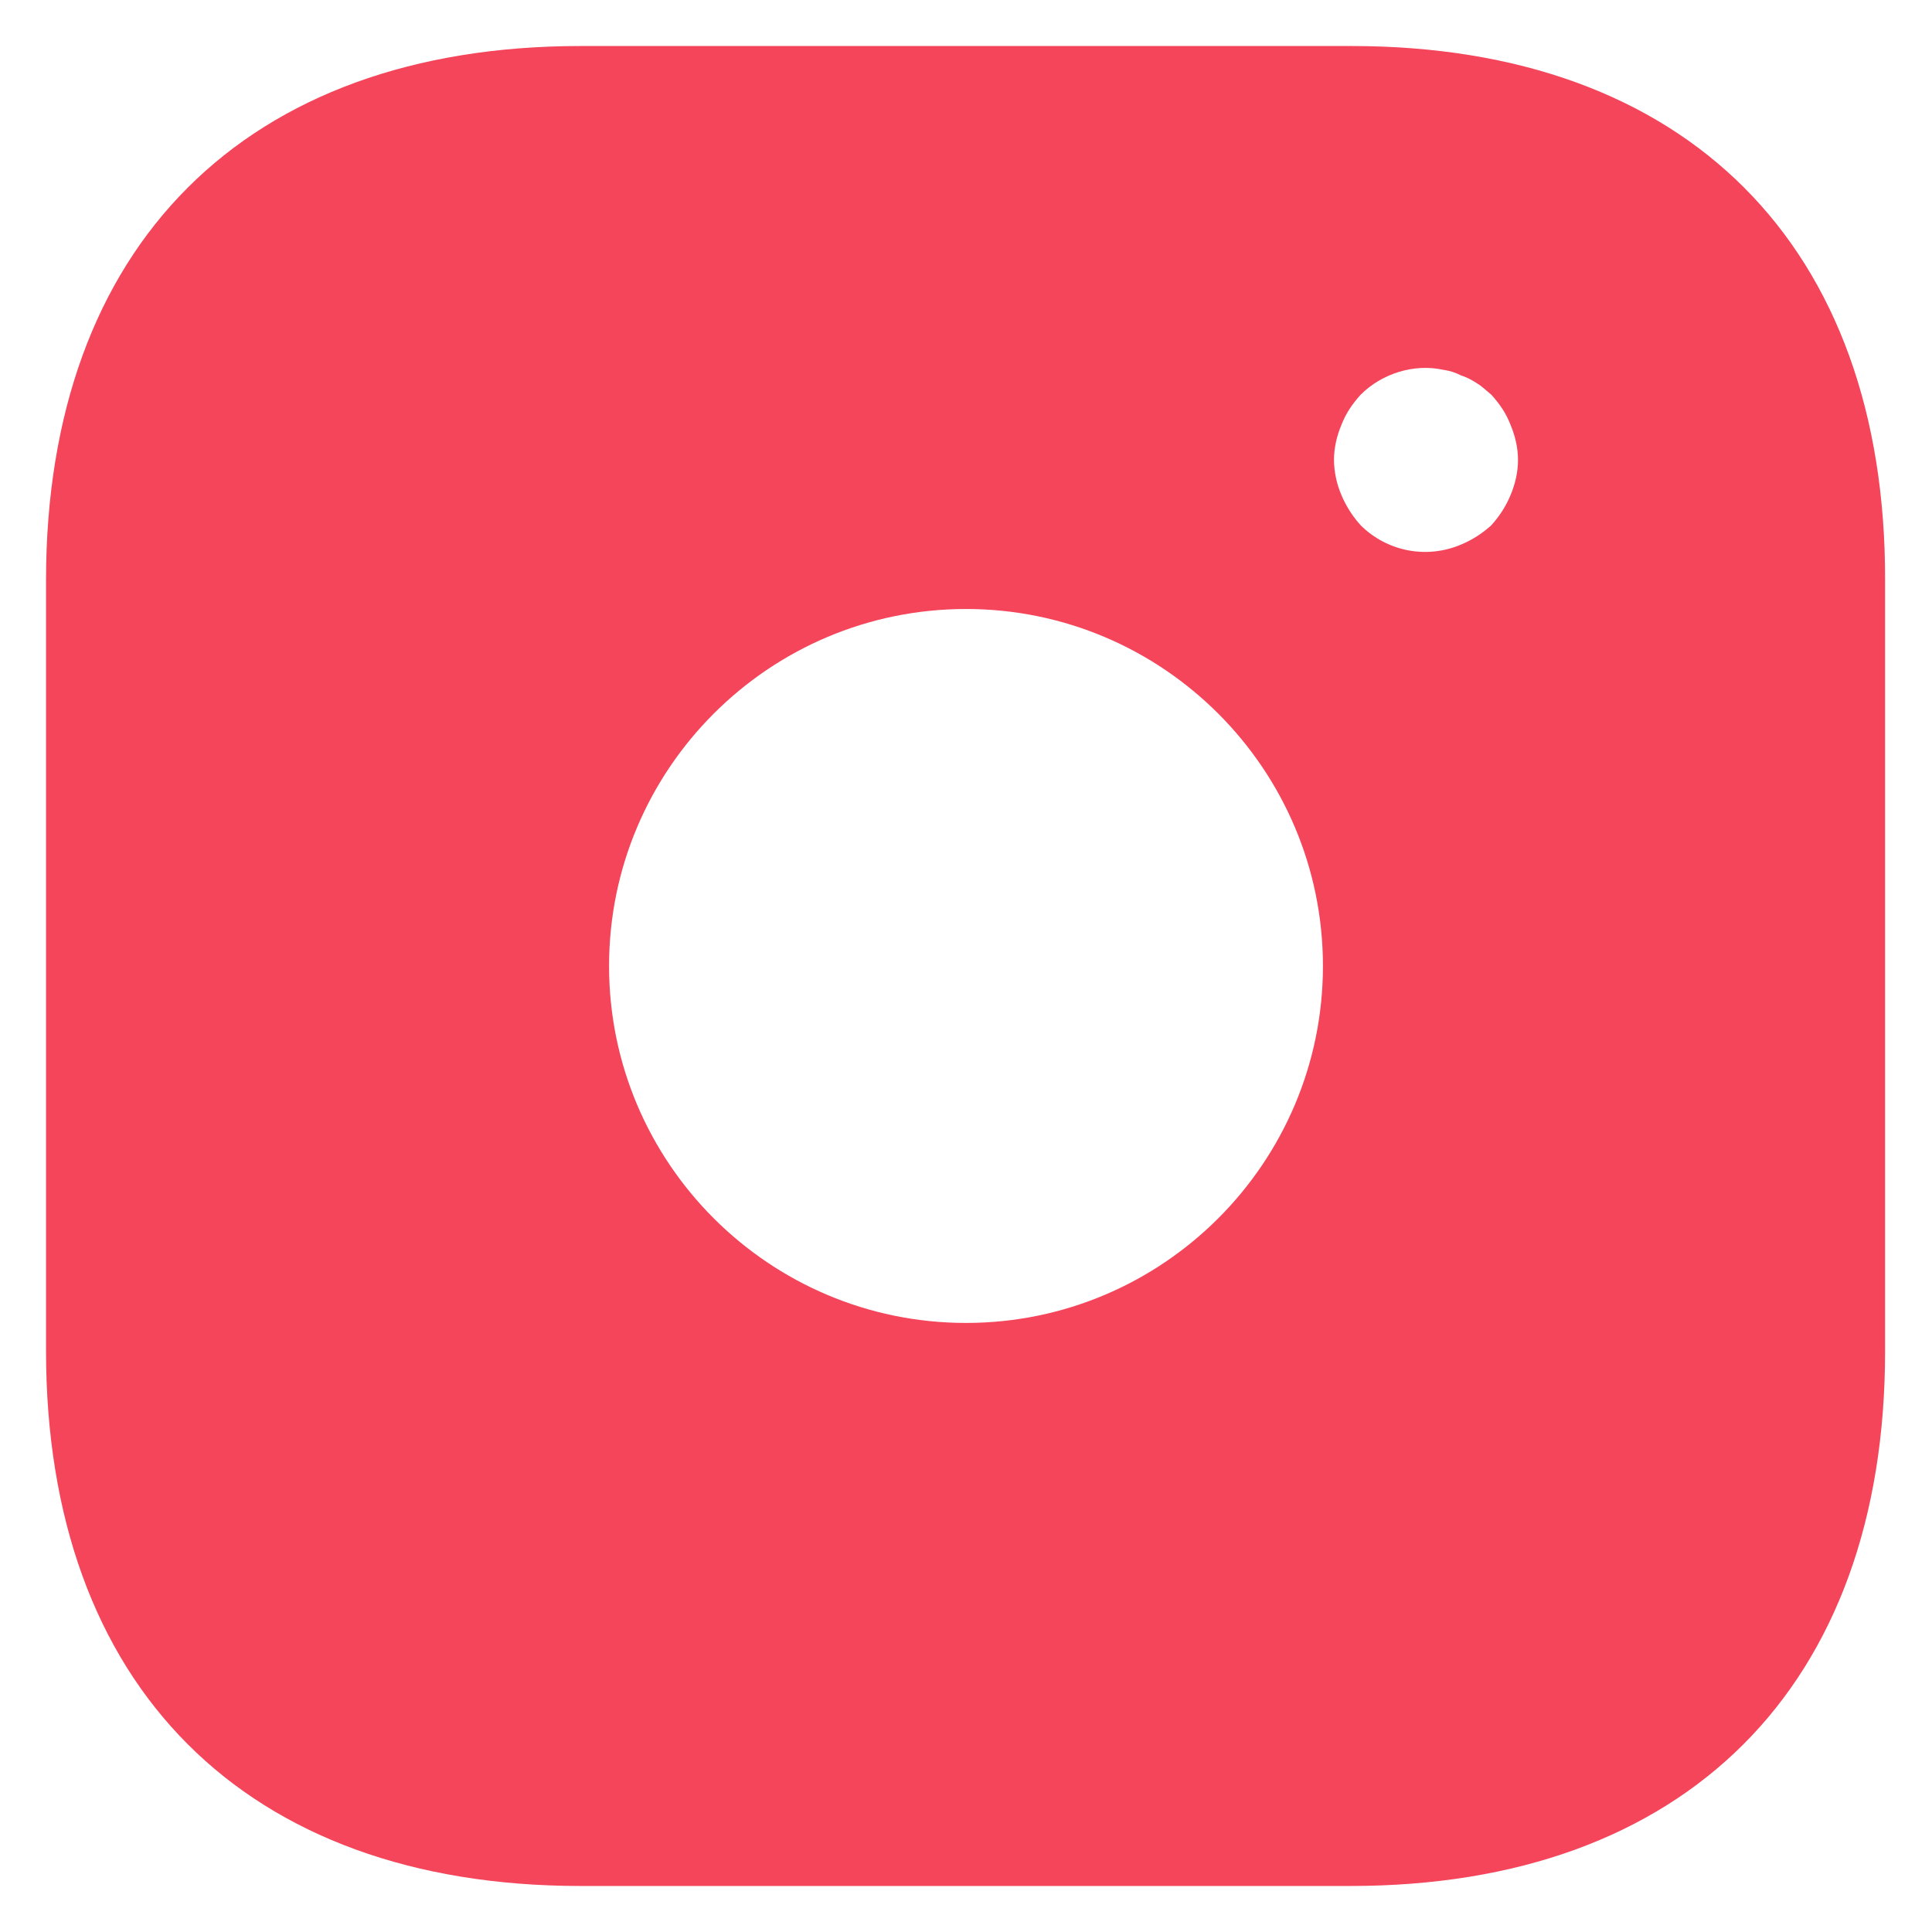<svg width="28" height="28" viewBox="0 0 28 28" fill="none" xmlns="http://www.w3.org/2000/svg">
<path d="M19.587 0.667H8.413C3.56 0.667 0.667 3.56 0.667 8.413V19.573C0.667 24.44 3.56 27.333 8.413 27.333H19.573C24.427 27.333 27.32 24.44 27.32 19.587V8.413C27.333 3.56 24.44 0.667 19.587 0.667ZM14 19.173C11.147 19.173 8.827 16.853 8.827 14C8.827 11.146 11.147 8.826 14 8.826C16.853 8.826 19.173 11.146 19.173 14C19.173 16.853 16.853 19.173 14 19.173ZM21.893 7.173C21.827 7.333 21.733 7.48 21.613 7.613C21.48 7.733 21.333 7.827 21.173 7.893C20.931 7.996 20.663 8.025 20.404 7.975C20.145 7.925 19.907 7.799 19.72 7.613C19.6 7.48 19.507 7.333 19.44 7.173C19.372 7.013 19.335 6.841 19.333 6.667C19.333 6.493 19.373 6.32 19.44 6.16C19.507 5.987 19.6 5.853 19.72 5.72C20.027 5.413 20.493 5.266 20.92 5.36C21.013 5.373 21.093 5.4 21.173 5.44C21.253 5.466 21.333 5.506 21.413 5.56C21.48 5.6 21.547 5.667 21.613 5.72C21.733 5.853 21.827 5.987 21.893 6.16C21.96 6.32 22 6.493 22 6.667C22 6.84 21.96 7.013 21.893 7.173Z" fill="#F4455A"/>
</svg>
